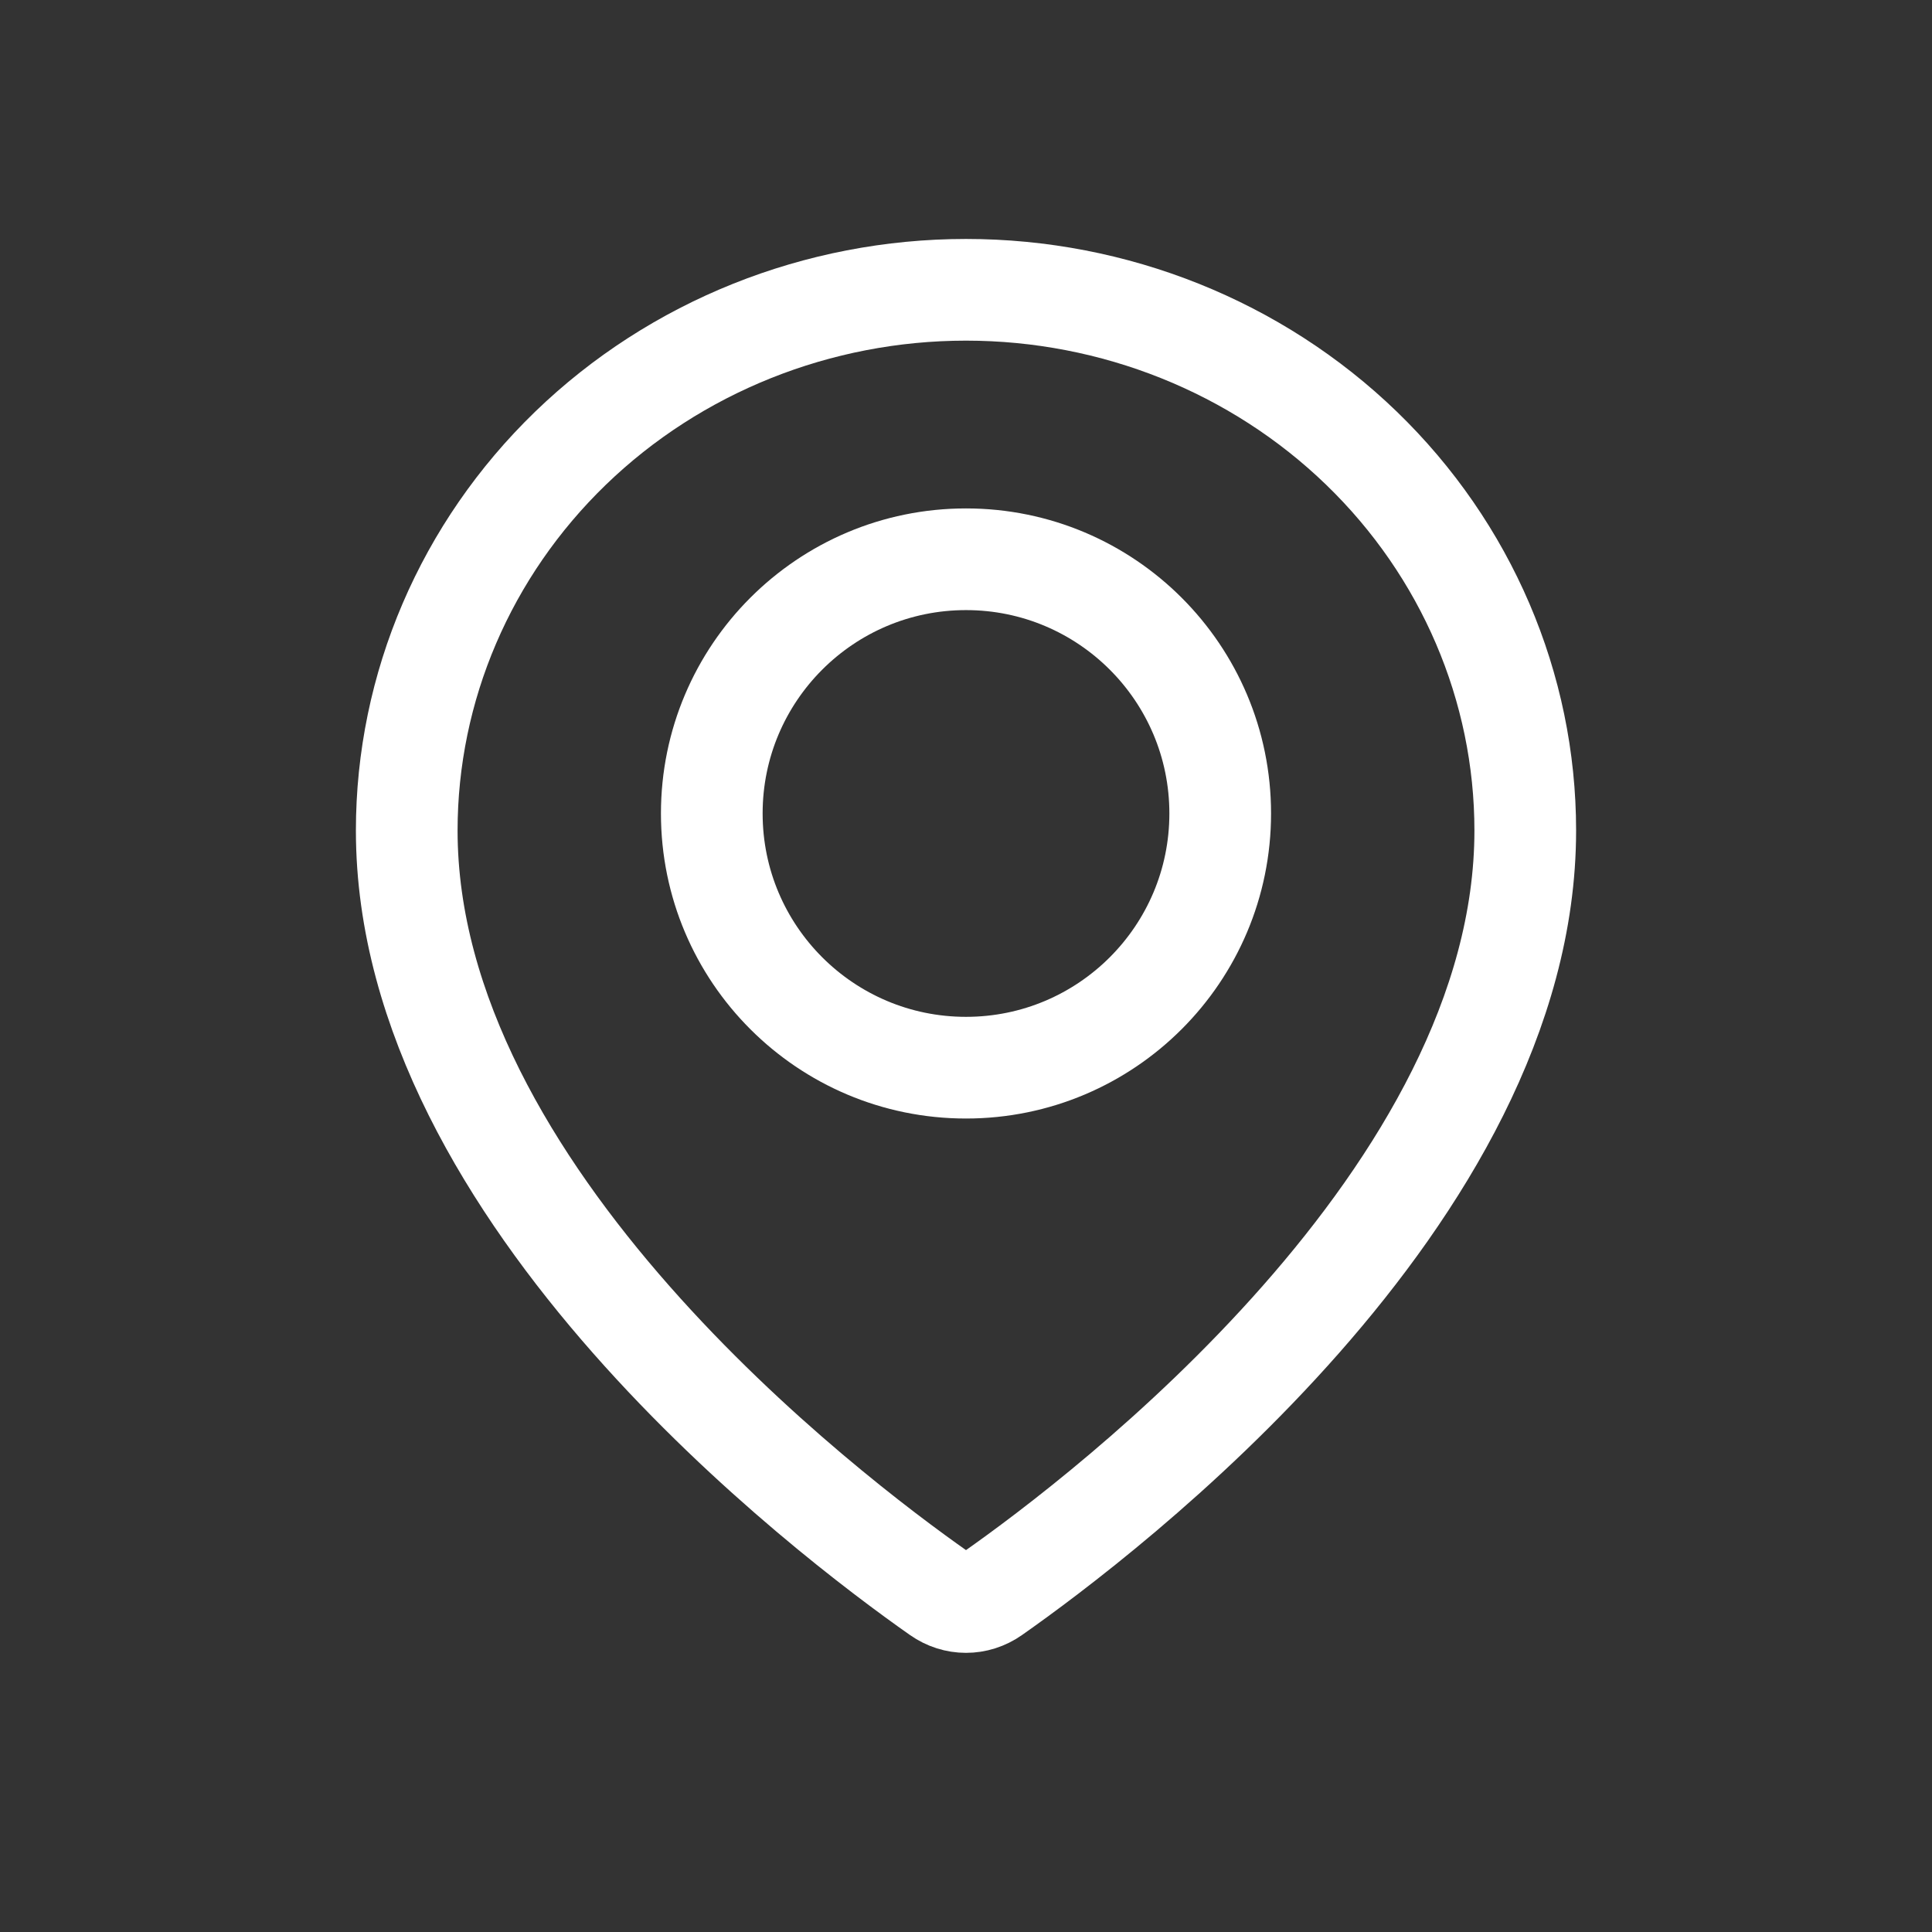 <svg width="38" height="38" viewBox="0 0 38 38" fill="none" xmlns="http://www.w3.org/2000/svg">
<rect x="0" y="0" width="38" height="38" fill="#333333" stroke="none"/>
<path d="M30 16.336C30 23.513 21.722 29.8 19.528 31.34C19.207 31.566 18.793 31.566 18.472 31.34C16.278 29.8 8 23.513 8 16.336C8 13.515 9.159 10.81 11.222 8.815C13.285 6.821 16.083 5.7 19 5.7C21.917 5.7 24.715 6.821 26.778 8.815C28.841 10.81 30 13.515 30 16.336Z" stroke="white" stroke-width="2" stroke-linecap="round" stroke-linejoin="round"/>
<path d="M19 21C21.761 21 24 18.761 24 16C24 13.239 21.761 11 19 11C16.239 11 14 13.239 14 16C14 18.761 16.239 21 19 21Z" stroke="white" stroke-width="2" stroke-linecap="round" stroke-linejoin="round"/>
</svg>
